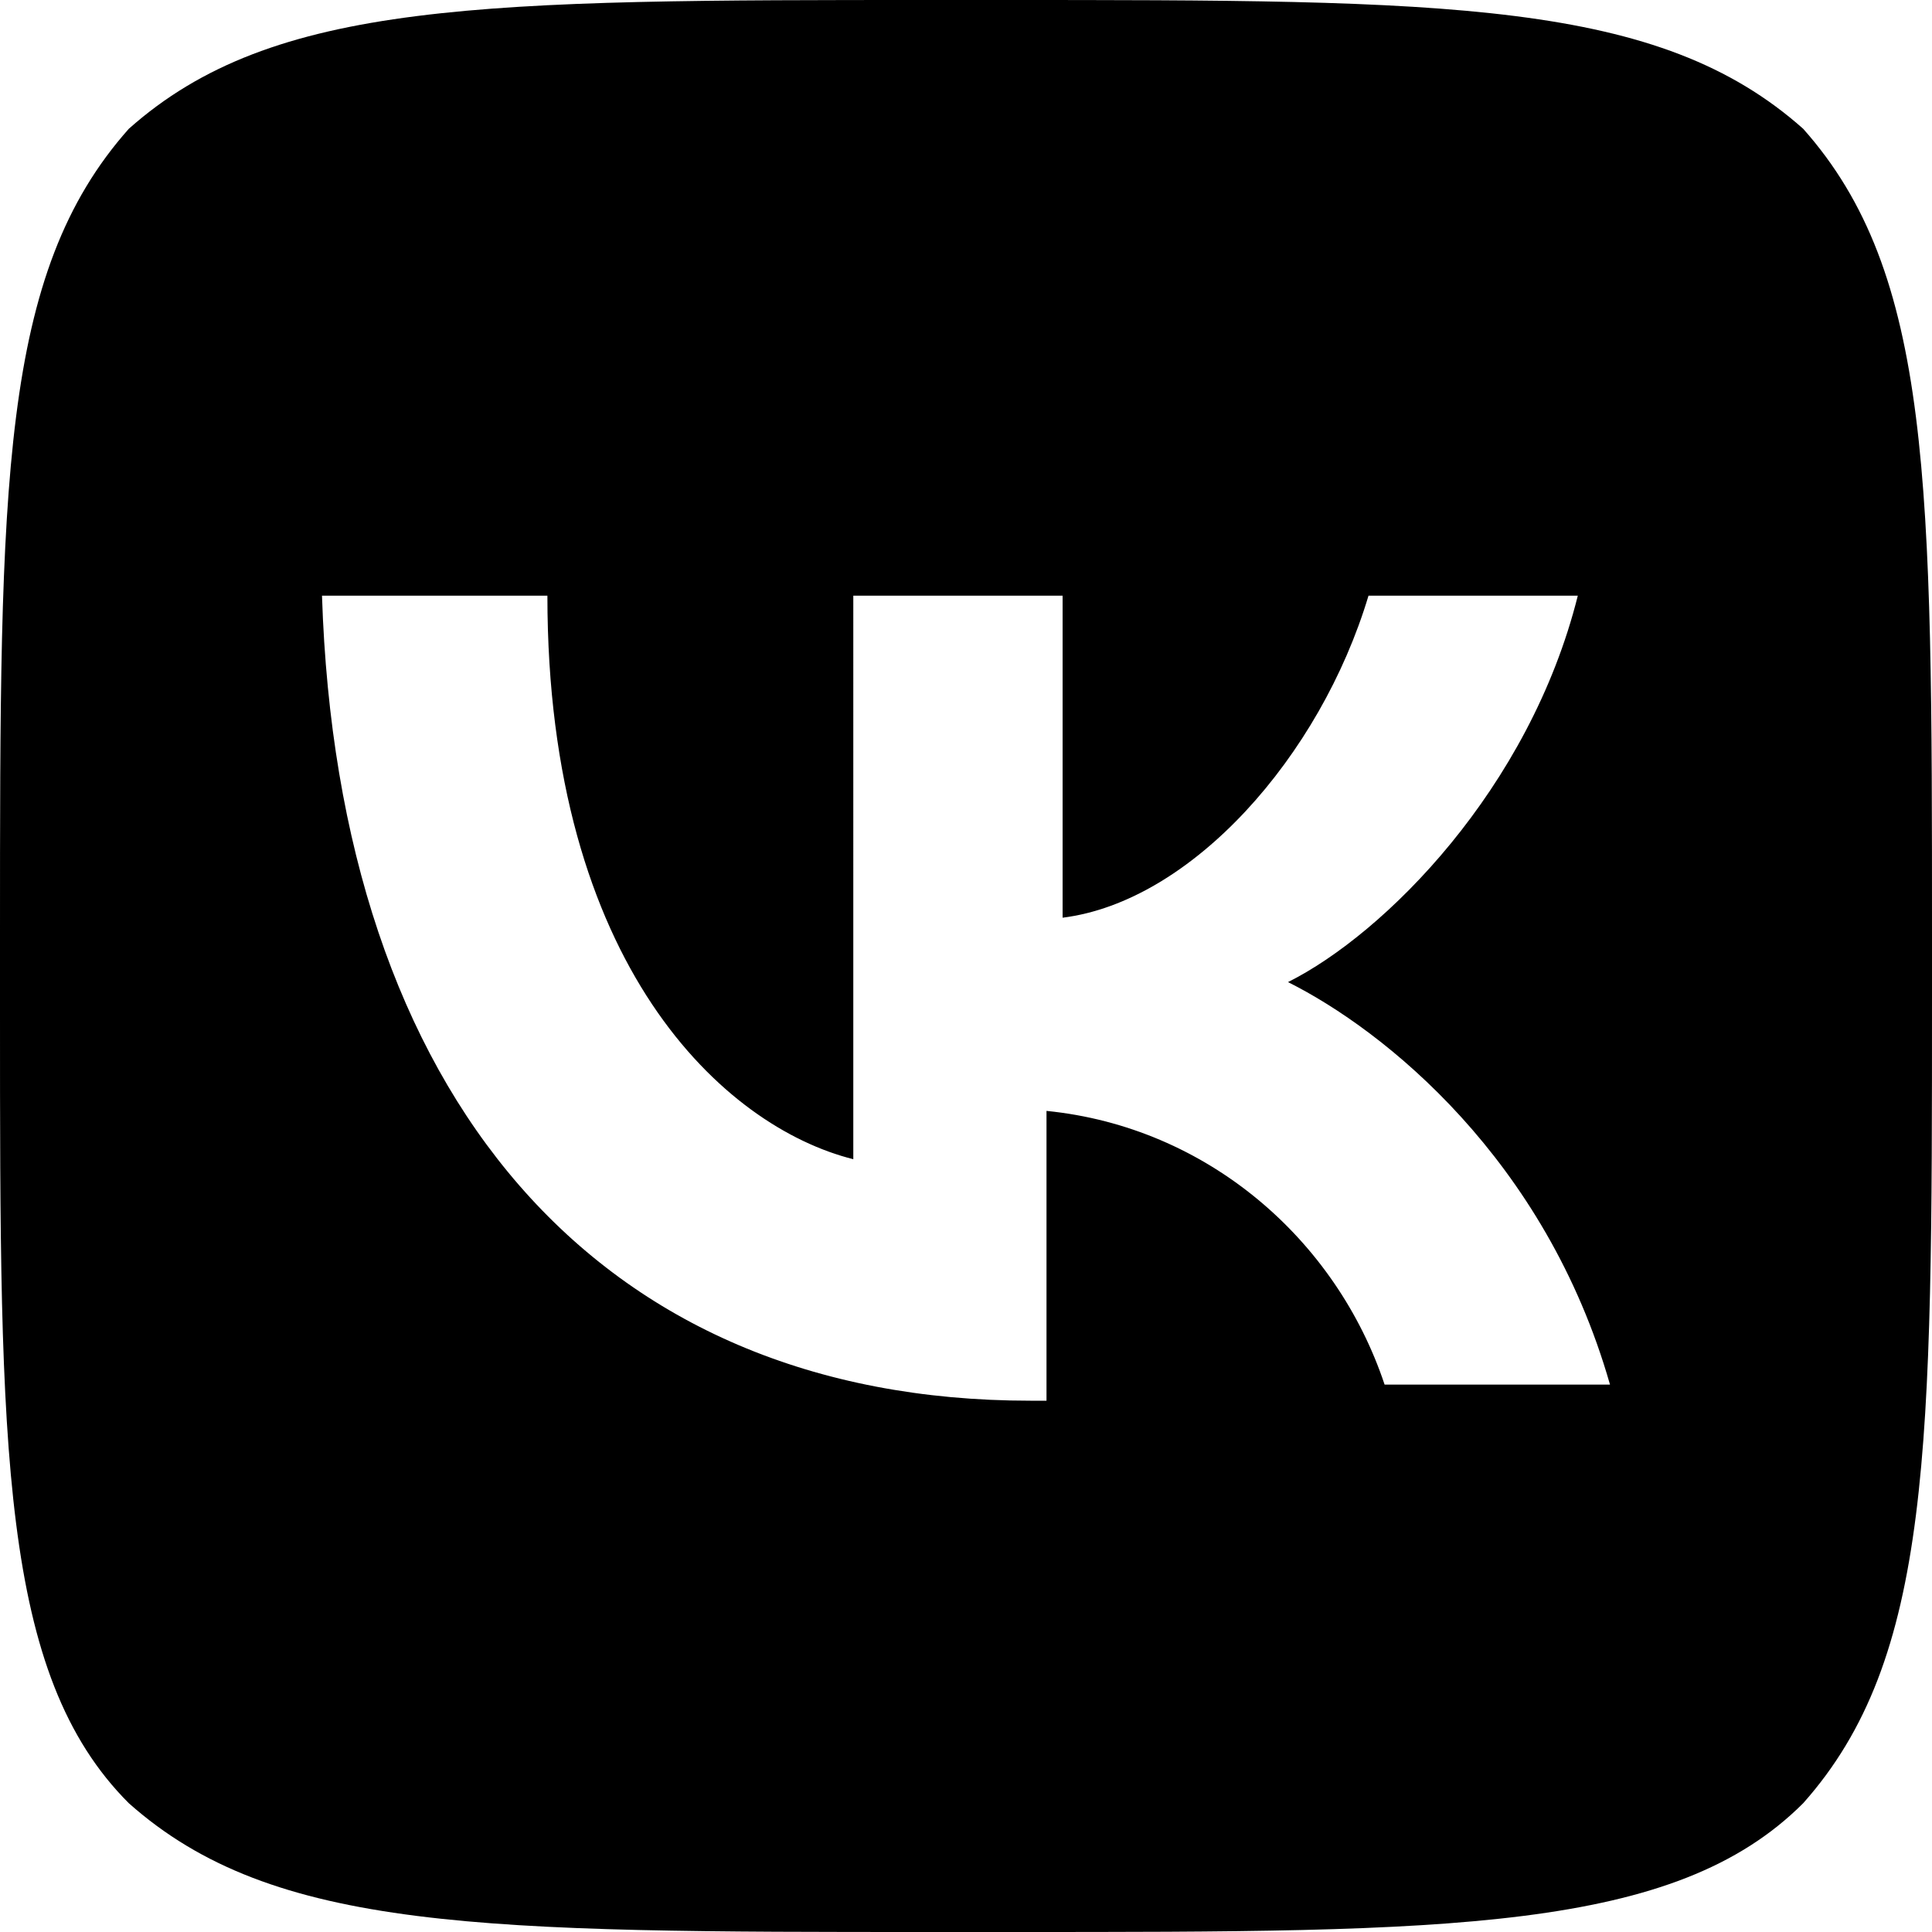 <svg fill="currentColor" width="1em" height="1em" viewBox="0 0 12 12">
<path d="M11.2,0.8C10.3,0,9,0,6.2,0H5.8C3,0,1.7,0,0.8,0.8C0,1.7,0,3,0,5.8v0.5c0,2.7,0,4.1,0.8,4.9C1.7,12,3,12,5.8,12
	h0.5c2.7,0,4.1,0,4.9-0.8C12,10.3,12,9,12,6.2V5.8C12,3,12,1.7,11.2,0.8z M8.6,8.6C8.3,7.7,7.5,7,6.5,6.9v1.8H6.4
	c-2.7,0-4.3-1.9-4.4-5h1.4c0,2.3,1.1,3.3,1.9,3.5V3.7h1.3v2c0.8-0.1,1.6-1,1.9-2h1.3C9.5,4.9,8.6,5.8,8,6.1C8.6,6.4,9.6,7.2,10,8.6
	H8.6z"/>
</svg>
